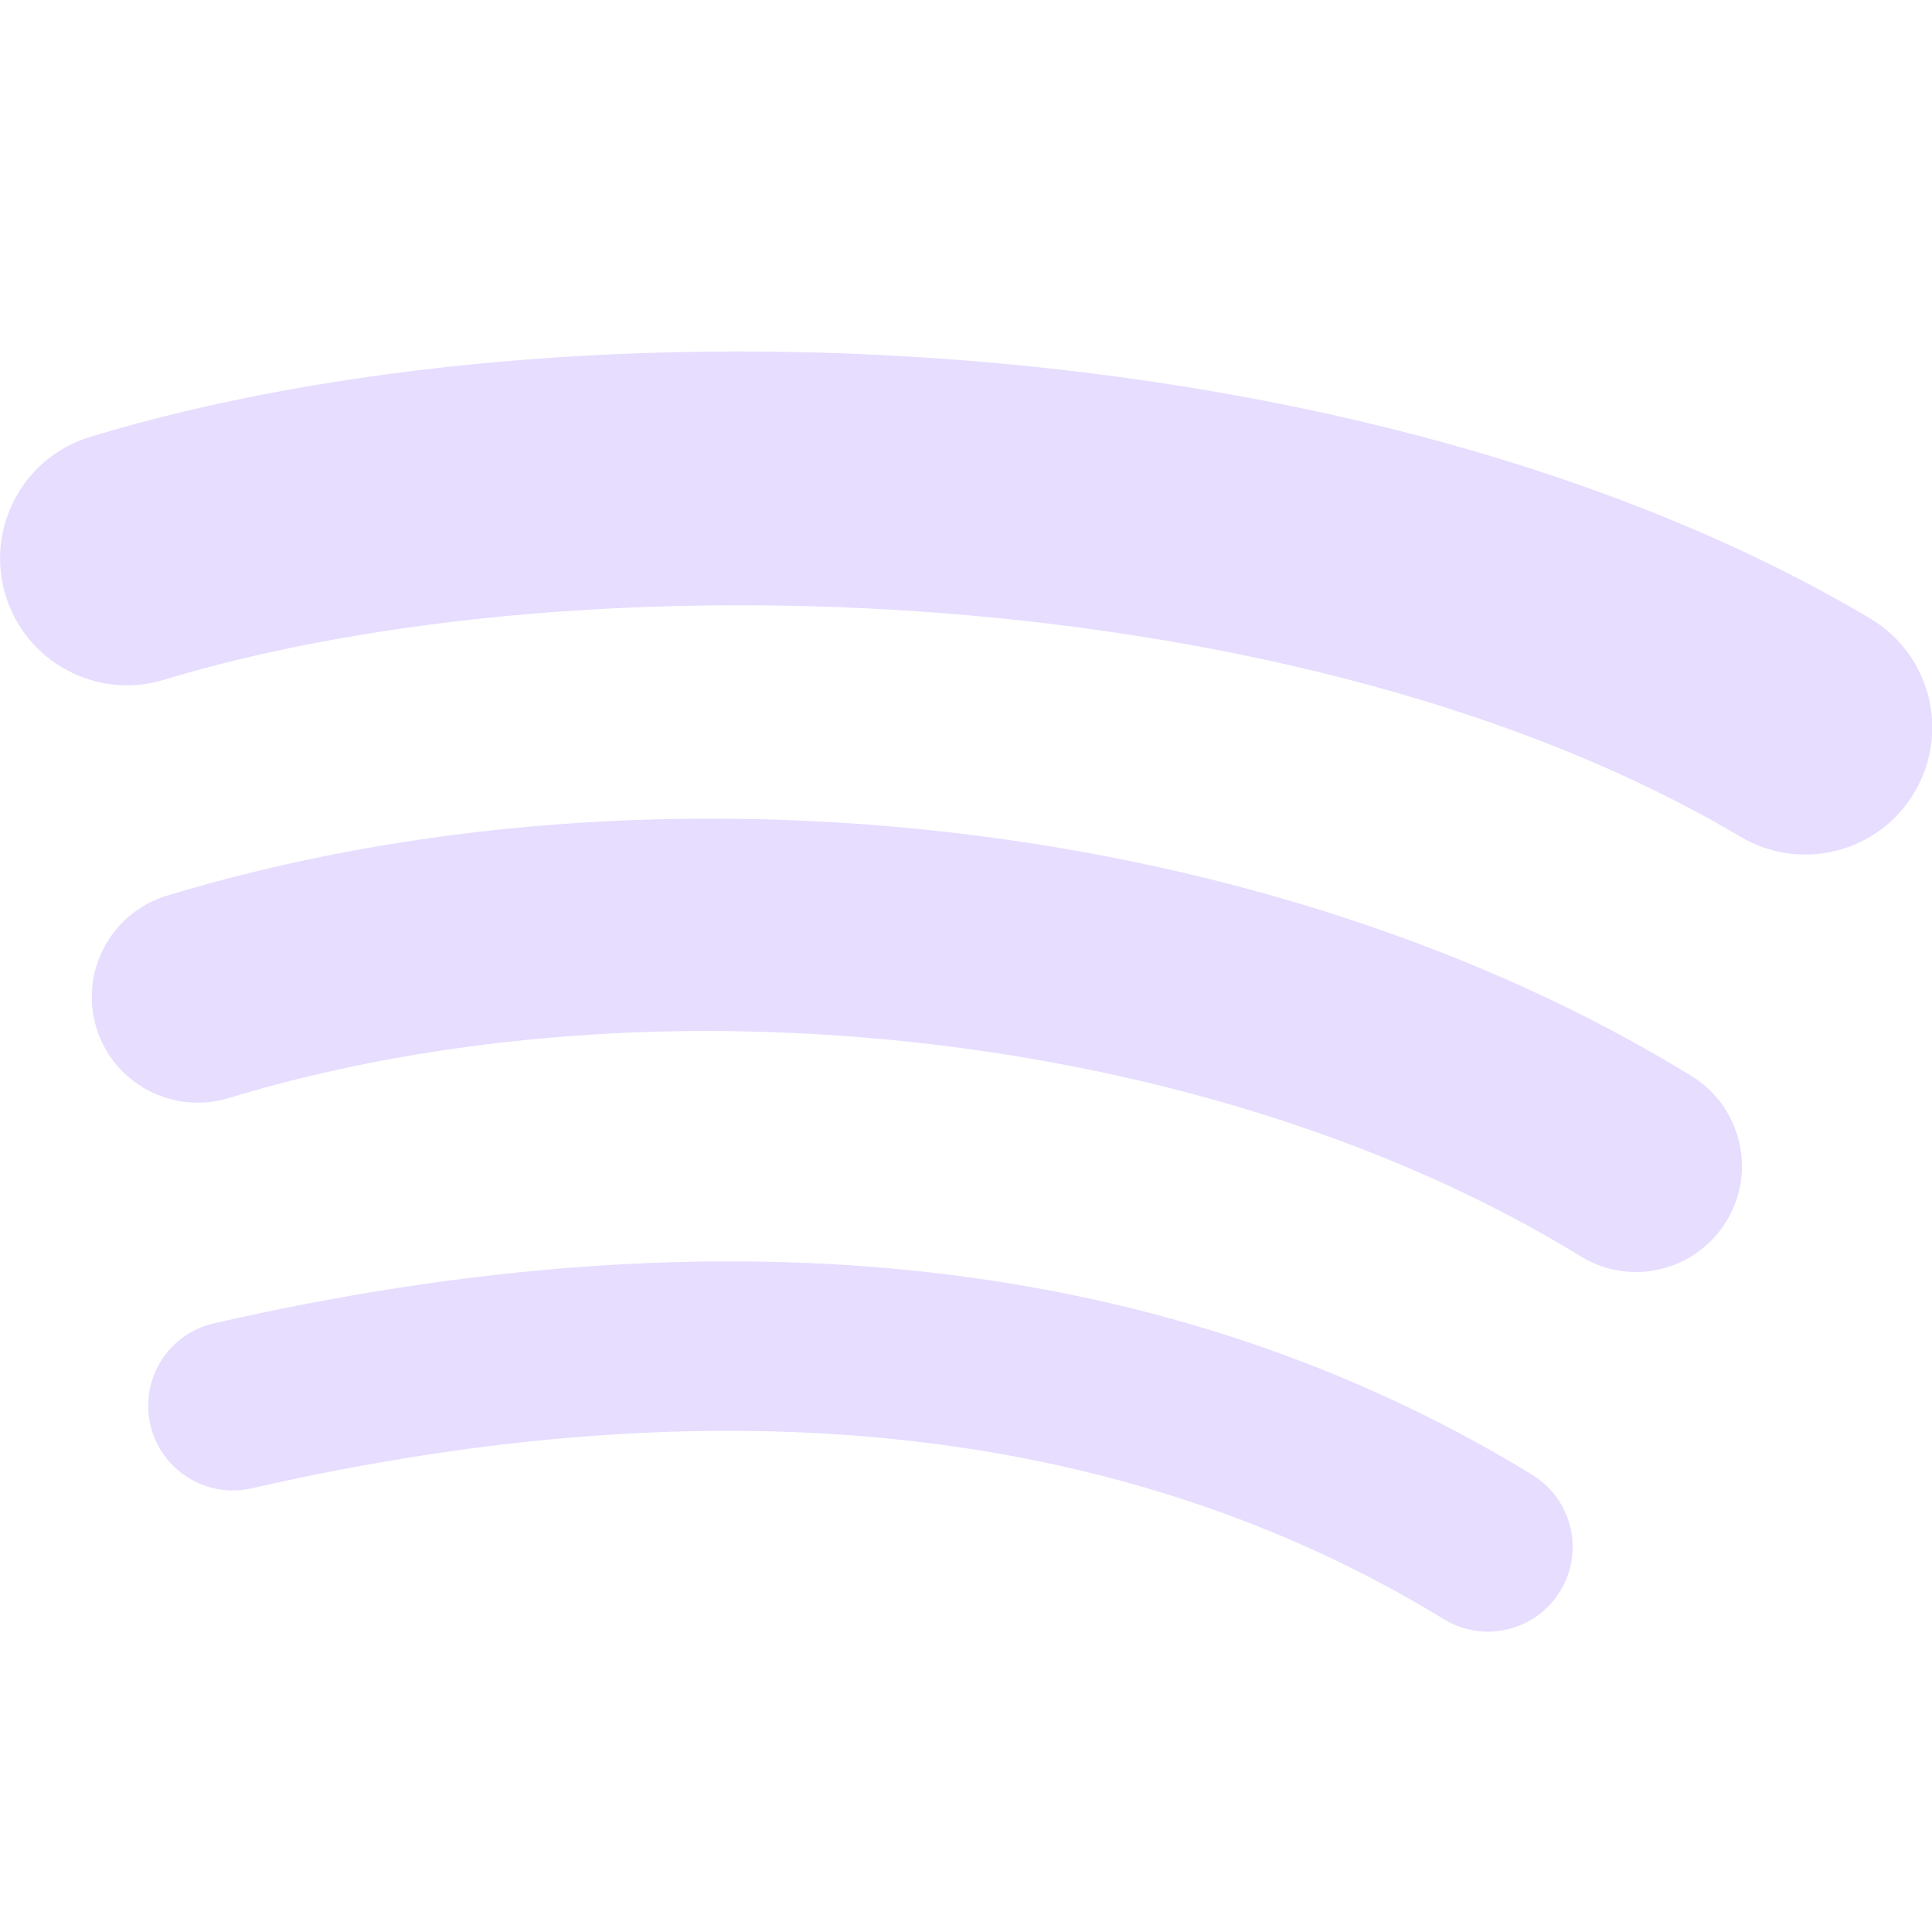 <svg height="16" width="16" xmlns="http://www.w3.org/2000/svg">
  <g enable-background="new" fill="#e6ddff" transform="matrix(.336 0 0 .336 -4.105 -79.665)">
    <path d="m31.045 268.195c-1.418-.026-2.865.014-4.342.117-1.477.104-2.984.272-4.519.506-1.536.234-3.1.533-4.693.897-.281.064-.535.182-.755.34-.22.158-.405.357-.547.583-.142.226-.24.479-.287.746-.047.267-.043.547.021.828.064.281.182.535.34.754.158.22.357.405.583.547s.479.241.746.289c.267.048.547.044.828-.02 1.455-.333 2.883-.607 4.283-.822 1.4-.216 2.773-.373 4.116-.471 1.343-.099 2.658-.138 3.944-.12 1.286.018 2.543.094 3.77.229 1.227.135 2.424.328 3.592.579 1.167.251 2.305.561 3.412.928 1.107.367 2.183.793 3.227 1.276 1.045.484 2.058 1.025 3.039 1.625.246.151.51.244.779.285.268.04.54.027.8-.036.26-.063.507-.174.727-.332.22-.158.413-.362.563-.608.151-.246.244-.51.284-.778.04-.268.028-.539-.035-.798-.063-.259-.175-.507-.333-.728-.158-.22-.361-.413-.607-.564-1.102-.674-2.238-1.283-3.405-1.827s-2.367-1.024-3.599-1.439c-1.232-.415-2.496-.765-3.791-1.051-1.295-.285-2.621-.506-3.978-.662-1.357-.156-2.745-.247-4.162-.273z"/>
    <path d="m30.836 257.289c-1.66-.036-3.318.007-4.961.133-1.643.126-3.27.334-4.866.626-1.596.292-3.16.667-4.679 1.127-.344.105-.651.274-.911.491-.26.217-.473.481-.63.775-.157.294-.259.618-.295.955-.036.337-.006.687.098 1.031.105.344.274.651.491.911.217.26.482.473.776.63.294.157.619.258.956.294s.687.006 1.031-.098c1.329-.404 2.707-.732 4.117-.986 1.41-.254 2.854-.435 4.314-.544 1.46-.109 2.938-.146 4.419-.112 1.48.033 2.963.137 4.433.309 1.47.172 2.927.412 4.356.719 1.429.307 2.83.68 4.188 1.119 1.358.439 2.672.942 3.928 1.509 1.256.566 2.454 1.195 3.578 1.886.307.189.637.307.971.357.335.051.674.034.999-.044.325-.078.635-.218.91-.415.276-.197.518-.451.707-.758v-.001c.188-.306.306-.636.357-.971.051-.335.035-.673-.043-.998-.078-.324-.218-.635-.415-.91-.197-.276-.451-.517-.758-.706-1.291-.793-2.656-1.515-4.081-2.164-1.425-.649-2.909-1.225-4.438-1.726-1.529-.501-3.102-.927-4.704-1.277-1.603-.35-3.235-.622-4.881-.817-1.646-.195-3.306-.311-4.966-.347z"/>
    <path d="m30.24 245.762c-1.946.004-3.858.091-5.706.253-1.848.162-3.634.401-5.326.711-1.692.31-3.291.691-4.768 1.14-.414.126-.782.329-1.094.589-.312.26-.568.578-.757.931s-.31.742-.353 1.146c-.043.404-.007.824.118 1.237.125.413.328.781.588 1.093.26.312.578.568.931.757.353.189.742.31 1.146.353.404.043.823.007 1.237-.118 1.287-.391 2.691-.723 4.183-.993 1.492-.27 3.073-.479 4.715-.621 1.642-.142 3.344-.218 5.078-.223 1.734-.006 3.501.059 5.271.198 1.77.139 3.544.354 5.293.646 1.75.292 3.475.663 5.147 1.116 1.672.453 3.291.989 4.829 1.612 1.538.623 2.995 1.333 4.343 2.133h.002c.37.221.769.355 1.172.41.403.055.809.03 1.198-.069.388-.099.757-.272 1.084-.513s.613-.55.832-.922c.221-.371.356-.77.411-1.173.055-.403.03-.809-.069-1.197-.099-.388-.272-.757-.513-1.084-.241-.327-.551-.613-.924-.834-.776-.461-1.58-.895-2.408-1.304-.829-.409-1.682-.792-2.556-1.151-1.748-.717-3.579-1.335-5.465-1.858-1.886-.523-3.826-.95-5.791-1.287s-3.954-.584-5.938-.746c-1.985-.161-3.965-.238-5.911-.233z"/>
  </g>
</svg>
